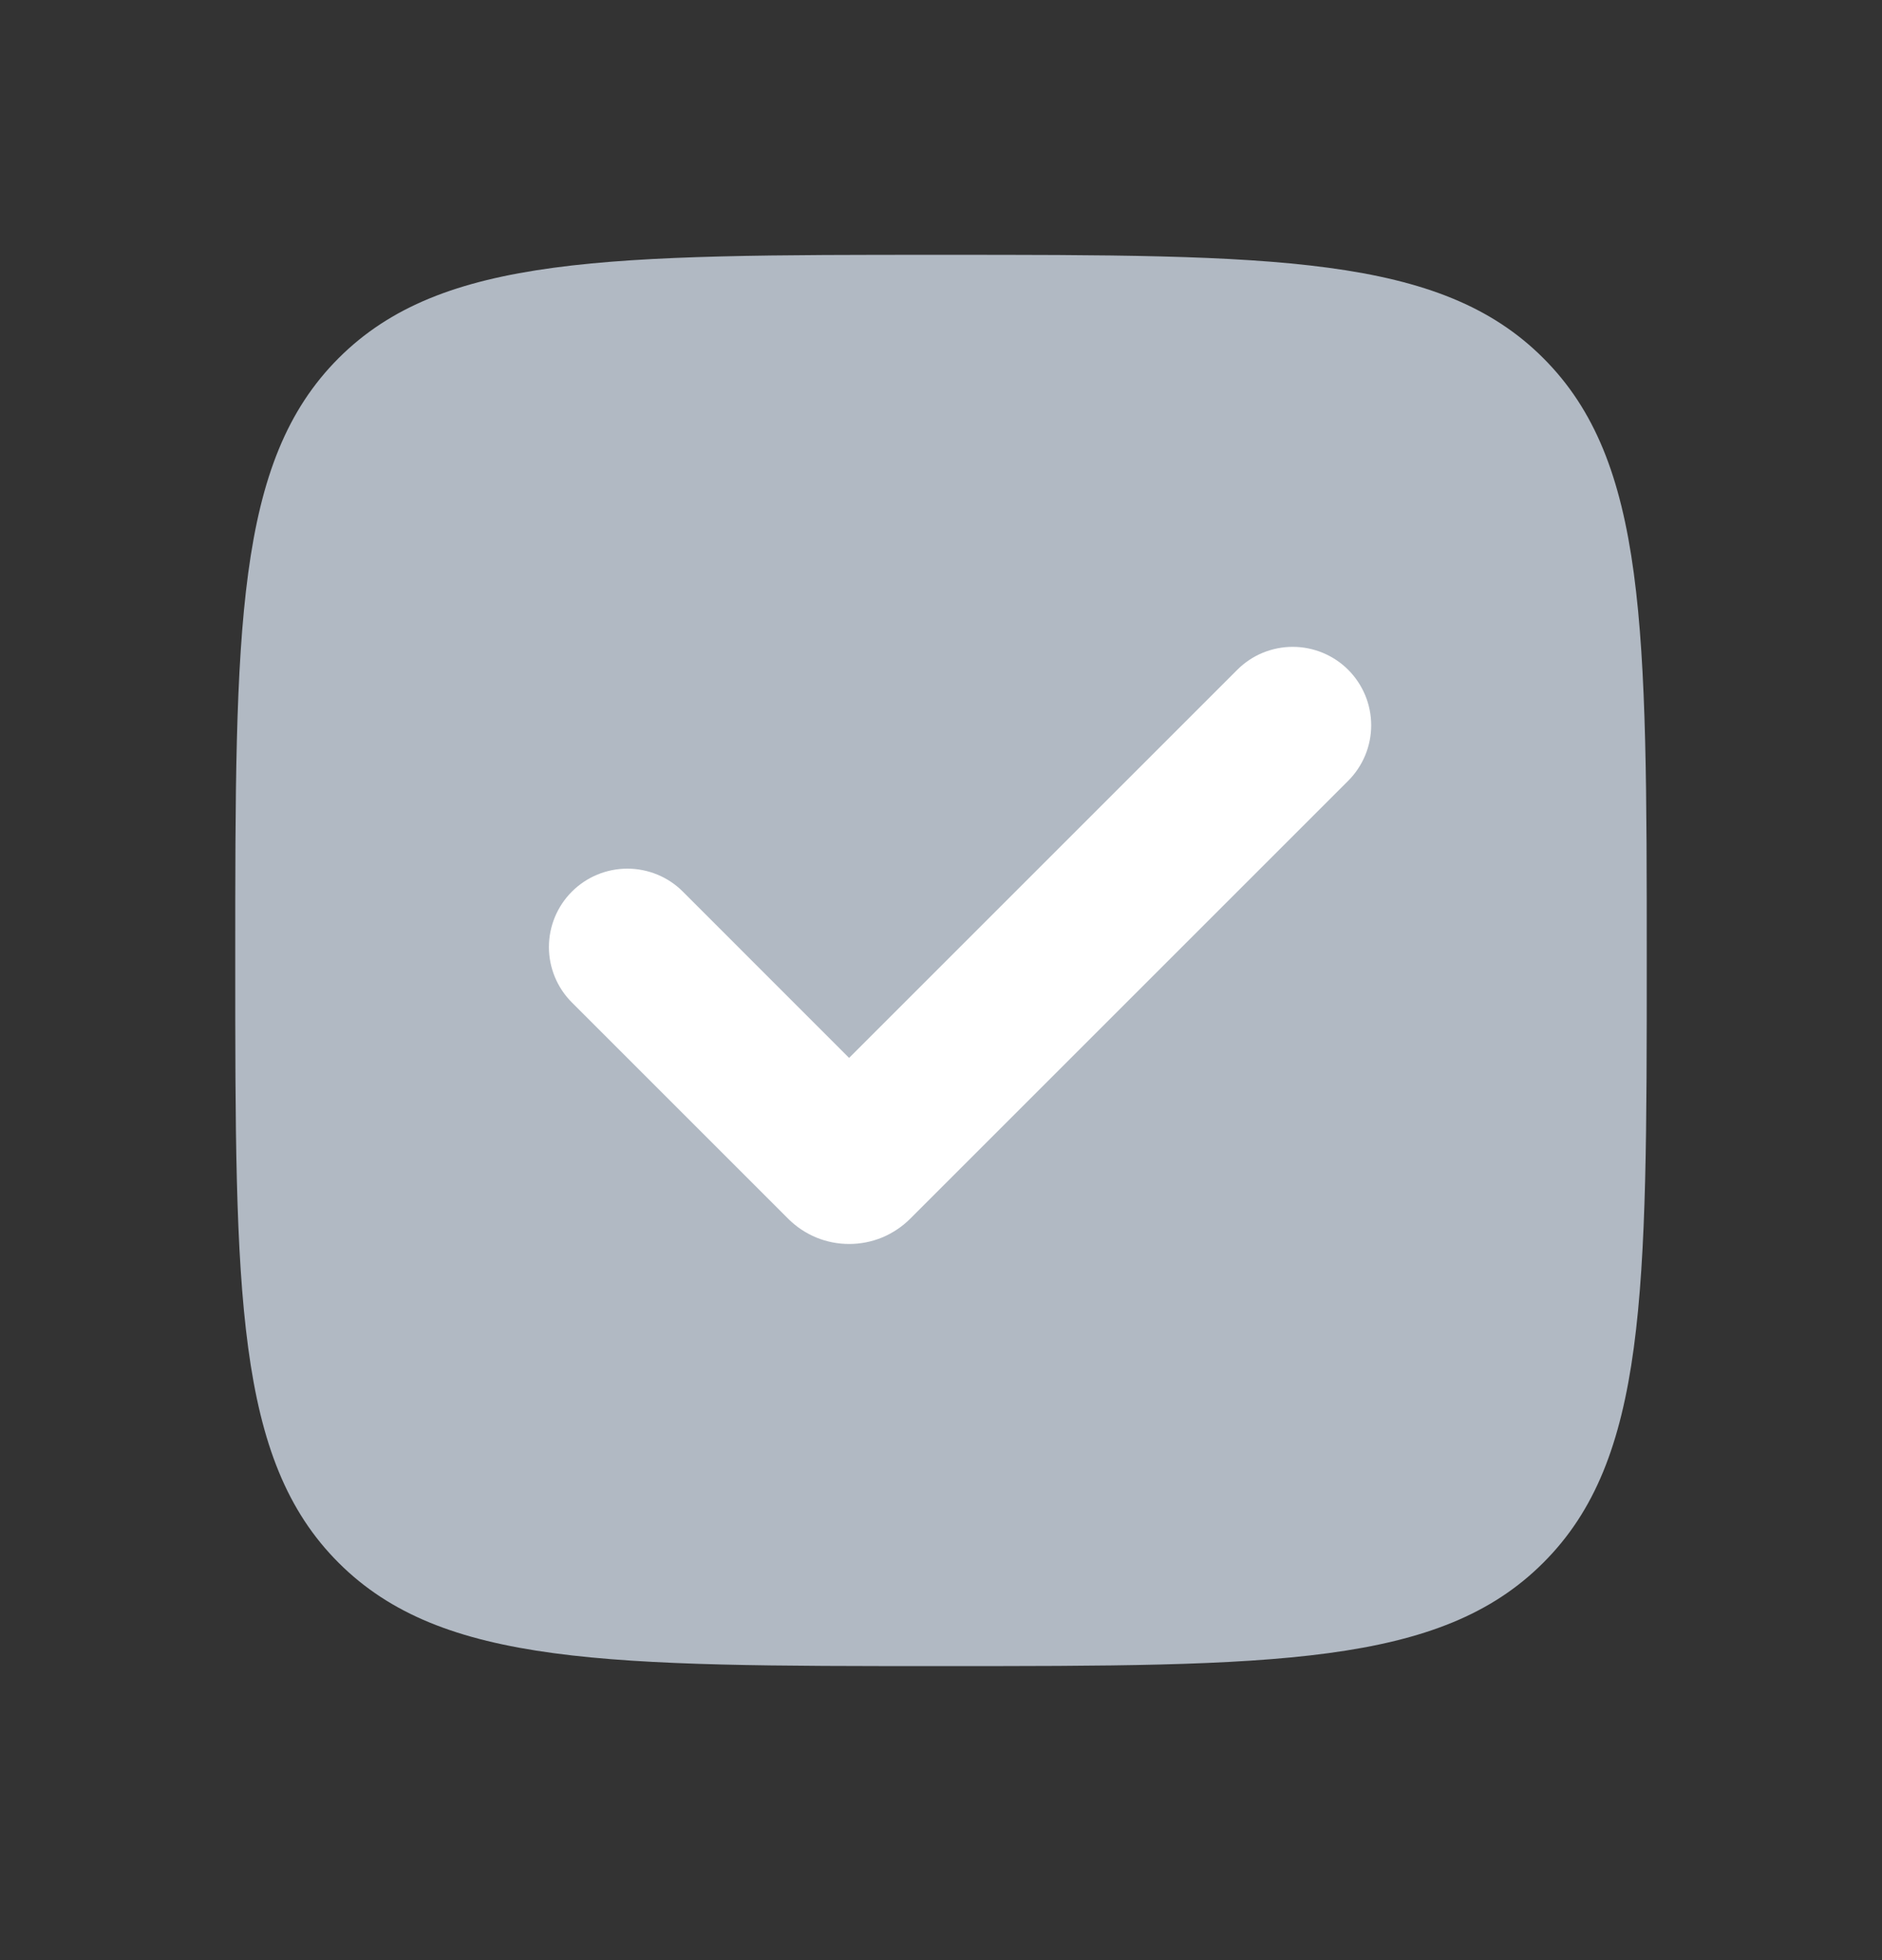 <svg width="24" height="25" viewBox="0 0 24 25" fill="none" xmlns="http://www.w3.org/2000/svg">
<rect x="0" y="0" width="24" height="25" fill="#333333" stroke="none"/>
<g id="Checkbox">
<path id="Vector" d="M4.318 19.932C5.637 21.25 7.757 21.25 12 21.25C16.243 21.25 18.364 21.25 19.681 19.931C21 18.615 21 16.493 21 12.25C21 8.007 21 5.886 19.681 4.568C18.365 3.25 16.243 3.25 12 3.25C7.757 3.25 5.636 3.25 4.318 4.568C3 5.887 3 8.007 3 12.25C3 16.493 3 18.615 4.318 19.932Z" fill="#B1B9C3"/>
<path id="Vector_2" d="M15.778 8.543L10.828 13.493L8.708 11.372C8.615 11.279 8.505 11.205 8.383 11.155C8.262 11.105 8.132 11.079 8.001 11.079C7.735 11.079 7.481 11.184 7.293 11.372C7.106 11.559 7 11.813 7 12.079C7 12.344 7.105 12.598 7.293 12.786L10.051 15.544C10.153 15.646 10.274 15.727 10.408 15.783C10.541 15.838 10.684 15.866 10.829 15.866C10.973 15.866 11.116 15.838 11.25 15.783C11.383 15.727 11.505 15.646 11.607 15.544L17.193 9.958C17.286 9.865 17.359 9.755 17.41 9.633C17.46 9.512 17.486 9.382 17.486 9.251C17.486 9.119 17.46 8.989 17.41 8.868C17.359 8.746 17.286 8.636 17.193 8.543C17.1 8.45 16.989 8.376 16.868 8.326C16.747 8.276 16.617 8.25 16.485 8.25C16.354 8.25 16.224 8.276 16.102 8.326C15.981 8.376 15.871 8.45 15.778 8.543Z" fill="white"/>
</g>
</svg>

